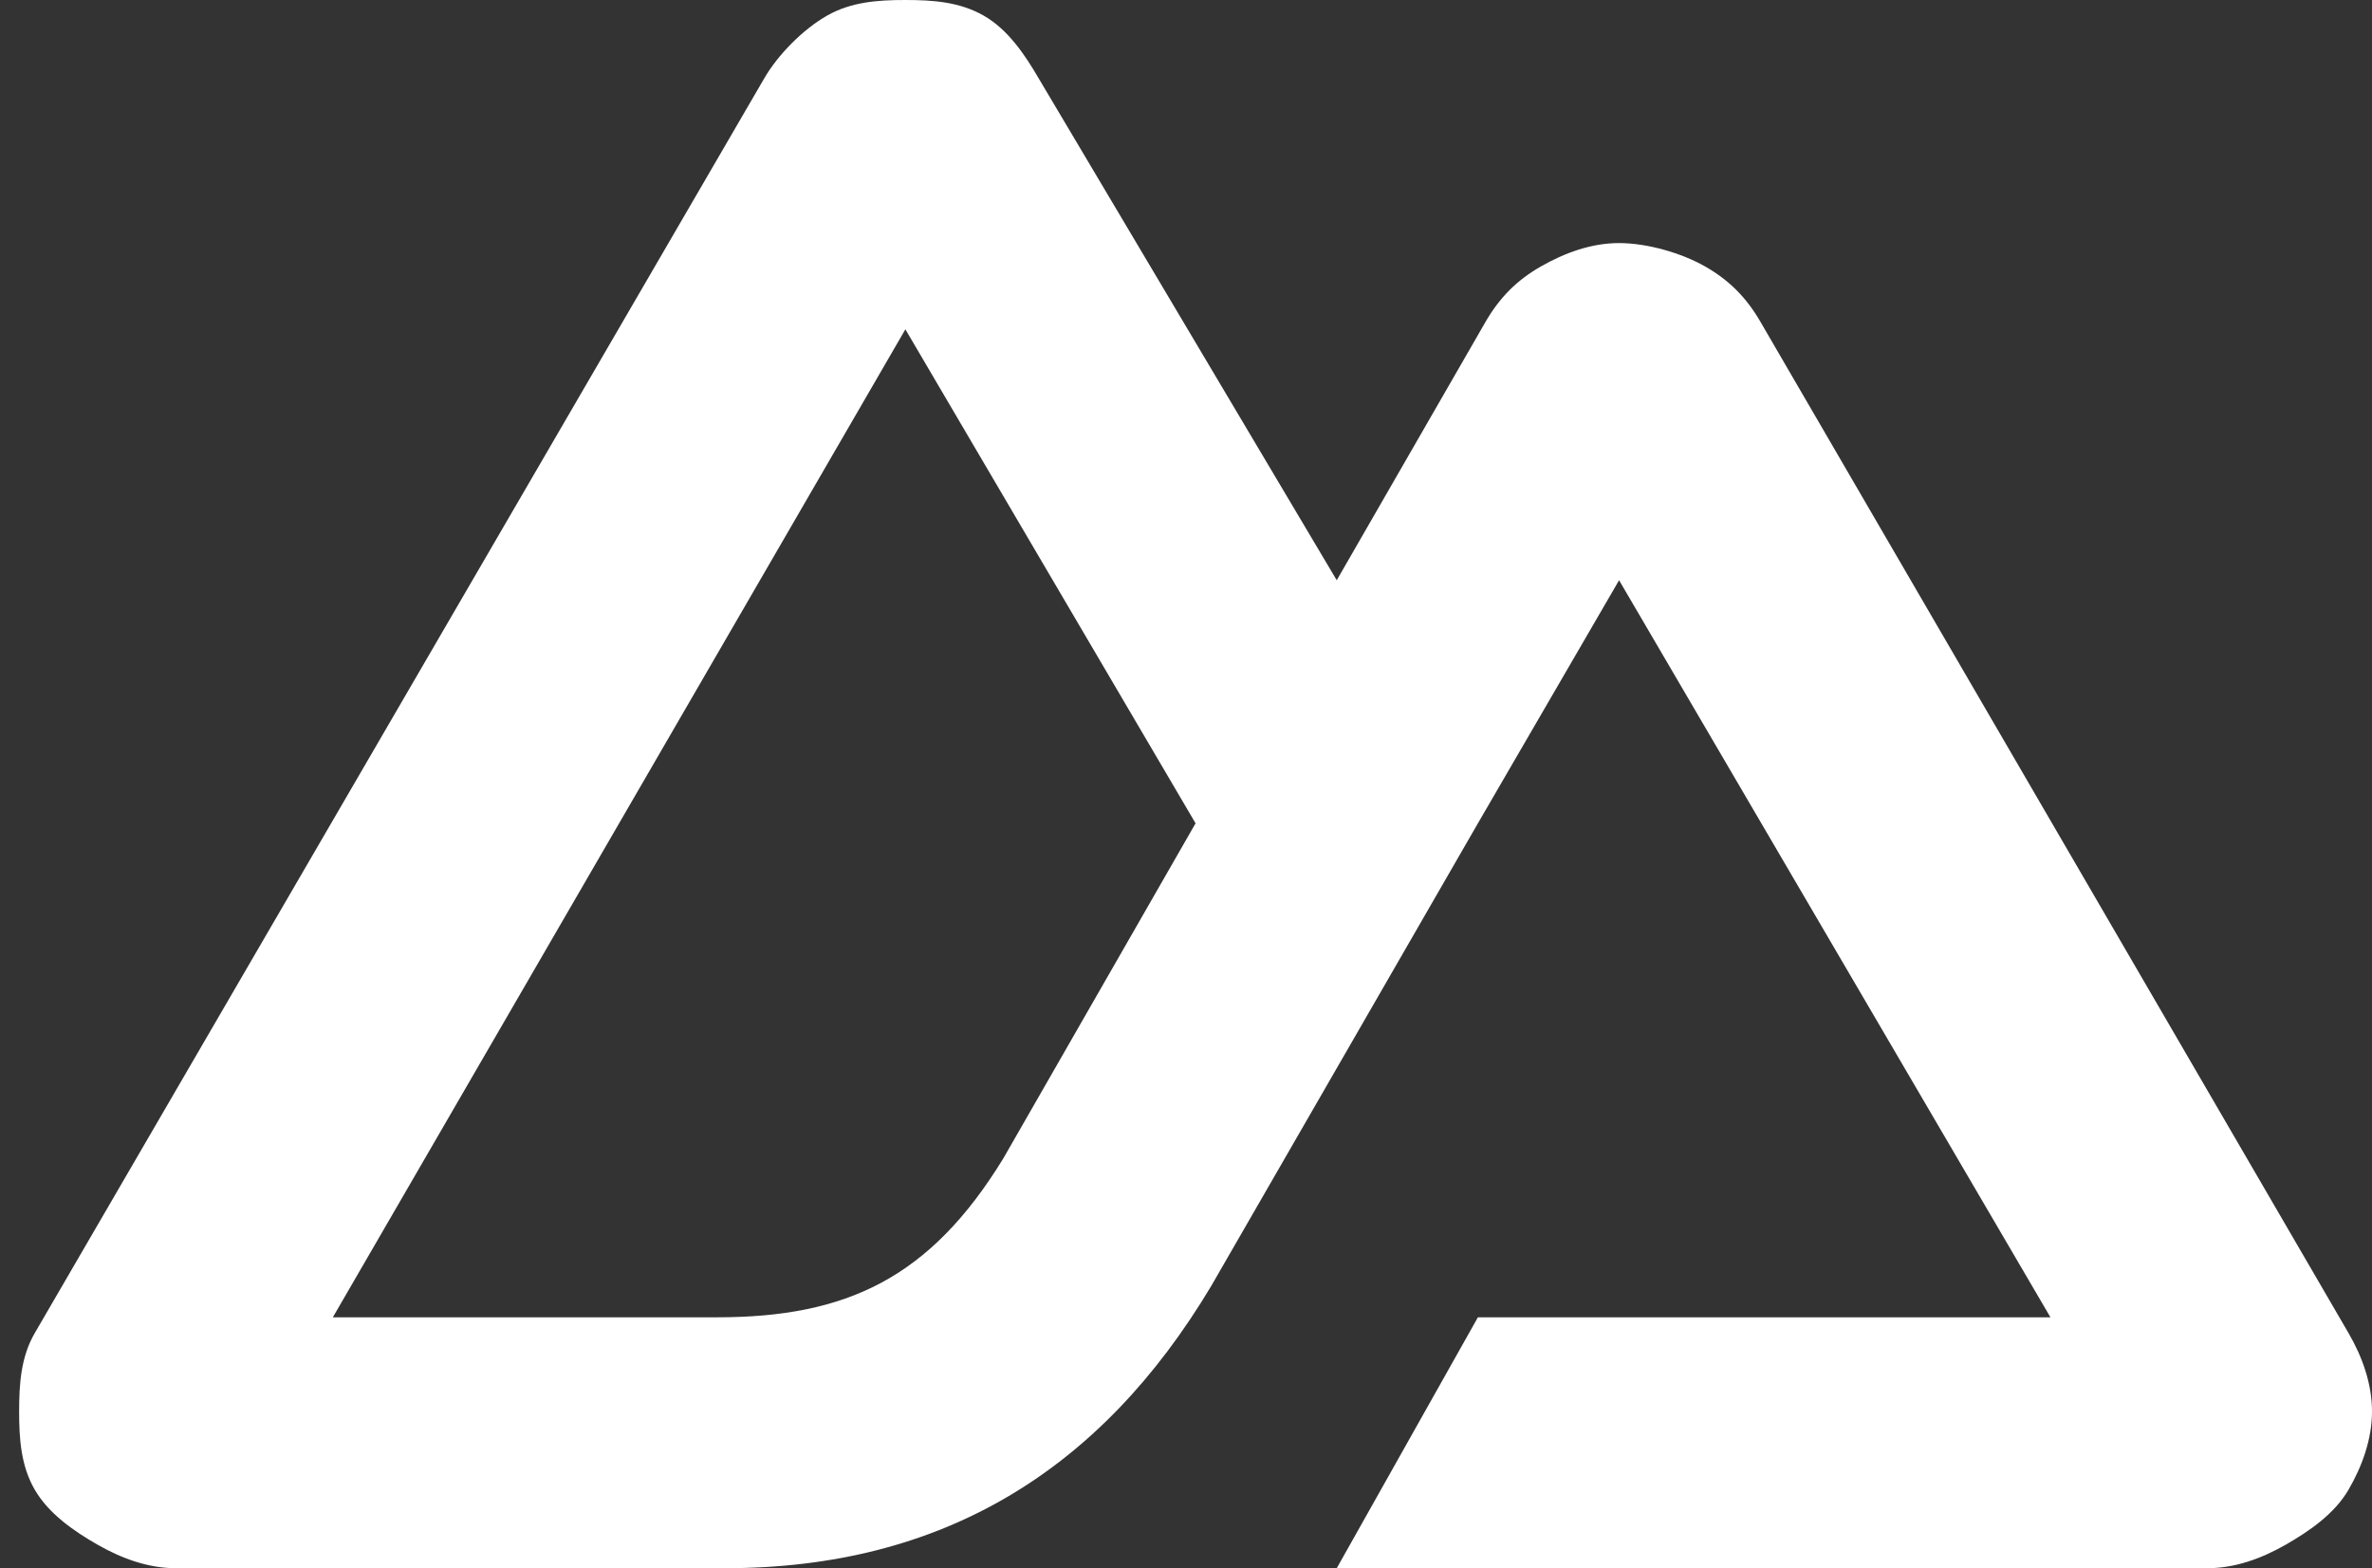 <svg width="62" height="41" viewBox="0 0 62 41" fill="none" xmlns="http://www.w3.org/2000/svg">
<rect x="0" y="0" width="62" height="41" fill="#333333" stroke="none"/>
<path d="M34.94 41H57.695C58.421 41 59.116 40.745 59.745 40.385C60.374 40.025 61.022 39.573 61.385 38.95C61.748 38.327 62 37.62 62 36.9C62 36.18 61.748 35.473 61.385 34.85L46.01 8.405C45.647 7.782 45.204 7.33 44.575 6.97C43.946 6.61 43.046 6.355 42.32 6.355C41.594 6.355 40.899 6.61 40.27 6.97C39.641 7.33 39.198 7.782 38.835 8.405L34.94 15.17L27.15 2.05C26.787 1.426 26.344 0.77 25.715 0.41C25.086 0.05 24.391 0 23.665 0C22.939 0 22.244 0.05 21.615 0.41C20.986 0.77 20.338 1.426 19.975 2.05L0.91 34.85C0.547 35.473 0.5 36.18 0.5 36.9C0.5 37.62 0.547 38.327 0.91 38.95C1.273 39.573 1.921 40.025 2.55 40.385C3.179 40.745 3.874 41 4.6 41H18.95C24.636 41 28.775 38.449 31.66 33.62L38.63 21.525L42.32 15.17L53.595 34.44H38.63L34.94 41ZM18.745 34.44H8.7L23.665 8.61L31.25 21.525L26.226 30.284C24.309 33.417 22.125 34.44 18.745 34.44Z" fill="white"/>
</svg>

